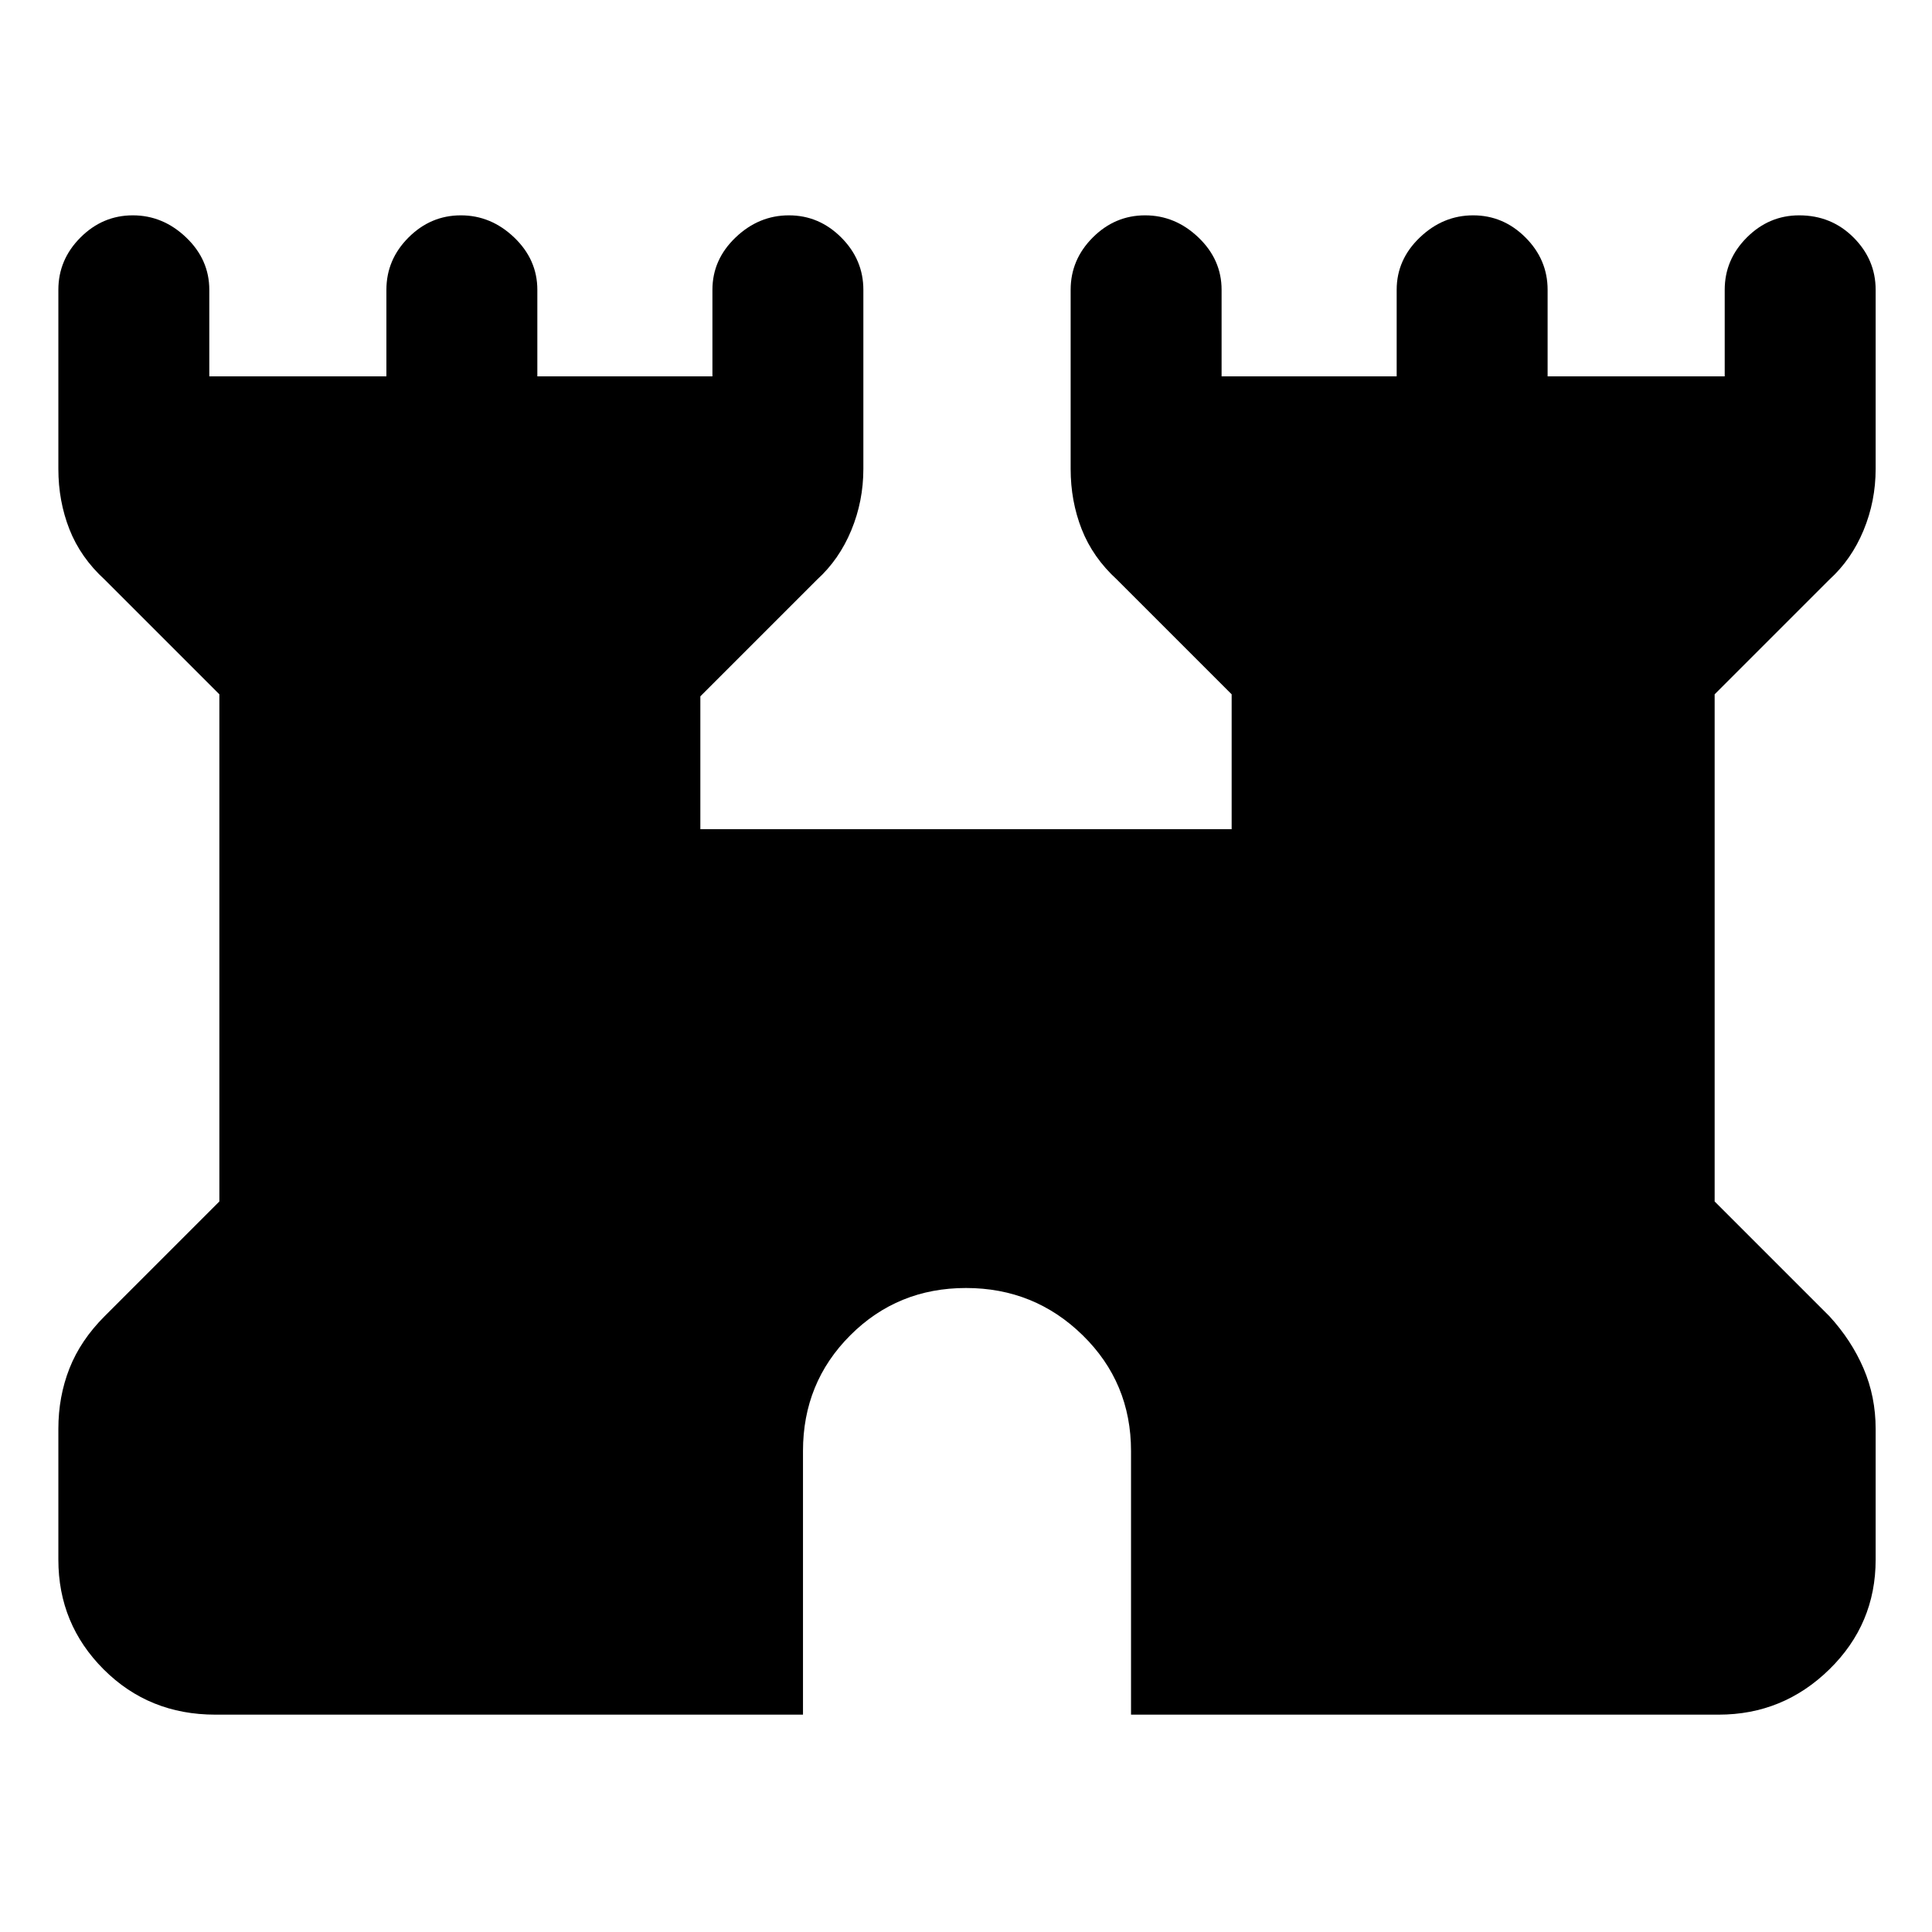 <svg xmlns="http://www.w3.org/2000/svg" height="48" width="48"><path d="M5.35 42.6q-1.65 0-2.775-1.125T1.45 38.75V35.5q0-.8.275-1.5t.875-1.3l2.85-2.85v-12.6L2.6 14.4q-.6-.55-.875-1.25t-.275-1.5V7.2q0-.75.55-1.3t1.3-.55q.75 0 1.325.55T5.2 7.2v2.15h4.4V7.2q0-.75.55-1.3t1.3-.55q.75 0 1.325.55t.575 1.3v2.15h4.35V7.2q0-.75.575-1.3t1.325-.55q.75 0 1.3.55t.55 1.3v4.45q0 .8-.3 1.525-.3.725-.85 1.225l-2.9 2.9v3.3h13.2v-3.35l-2.85-2.85q-.6-.55-.875-1.25t-.275-1.5V7.2q0-.75.55-1.3t1.3-.55q.75 0 1.325.55t.575 1.3v2.15h4.35V7.2q0-.75.575-1.3t1.325-.55q.75 0 1.3.55t.55 1.3v2.15h4.4V7.2q0-.75.55-1.3t1.3-.55q.8 0 1.35.55t.55 1.3v4.45q0 .8-.3 1.525-.3.725-.85 1.225l-2.85 2.85v12.6l2.85 2.85q.55.6.85 1.3.3.7.3 1.5v3.25q0 1.6-1.15 2.725T42.7 42.6H28.1v-6.55q0-1.7-1.2-2.875T24 32q-1.7 0-2.875 1.175T19.95 36.05v6.55Z"/></svg>